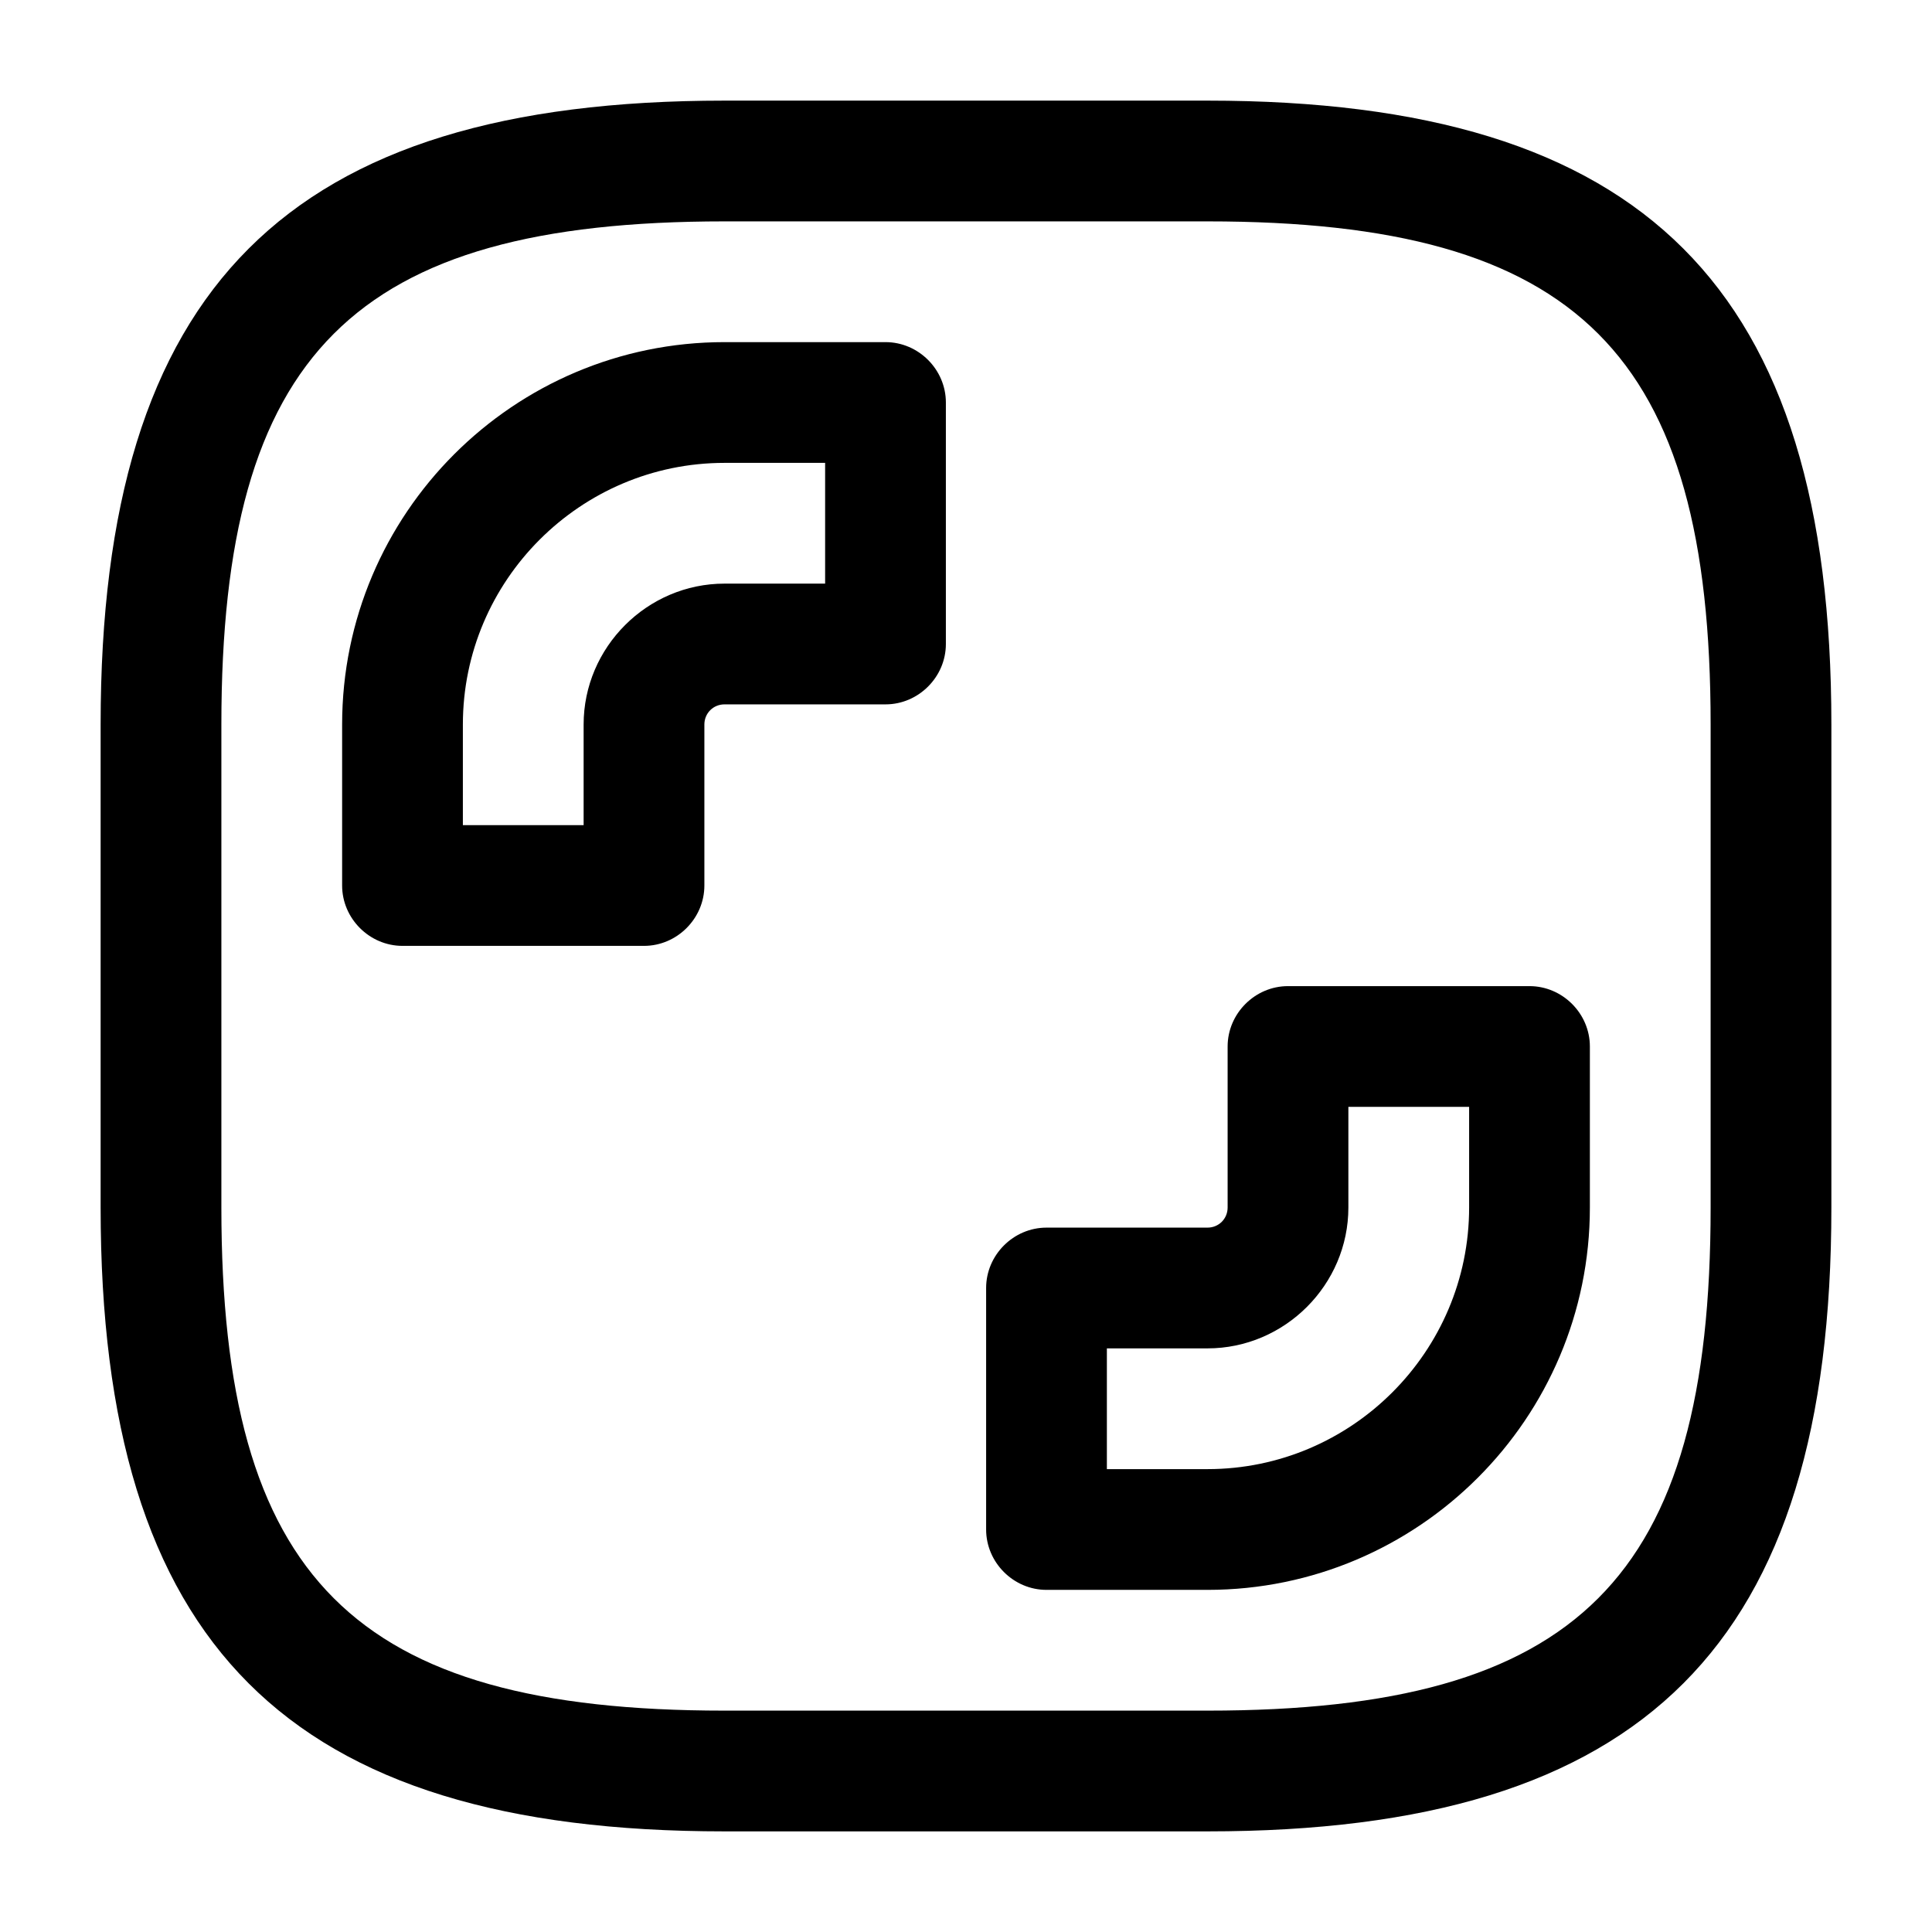 <?xml version="1.0" encoding="UTF-8"?>
<svg width="24" height="24" viewBox="0 0 24 24" xmlns="http://www.w3.org/2000/svg">
 <path d="m8 11.75h-3c-0.41 0-0.75-0.34-0.75-0.75v-2c0-2.62 2.13-4.75 4.75-4.75h2c0.41 0 0.75 0.34 0.75 0.75v3c0 0.41-0.34 0.75-0.75 0.75h-2c-0.14 0-0.25 0.11-0.25 0.25v2c0 0.41-0.34 0.75-0.75 0.75zm-2.25-1.5h1.5v-1.25c0-0.96 0.79-1.75 1.75-1.75h1.25v-1.5h-1.25c-1.79 0-3.25 1.46-3.25 3.25v1.25z"/>
 <path d="m15 19.75h-2c-0.41 0-0.75-0.34-0.75-0.75v-3c0-0.41 0.34-0.75 0.75-0.75h2c0.14 0 0.25-0.11 0.25-0.25v-2c0-0.41 0.34-0.75 0.75-0.75h3c0.41 0 0.75 0.34 0.75 0.75v2c0 2.62-2.13 4.75-4.75 4.75zm-1.25-1.5h1.25c1.79 0 3.25-1.46 3.25-3.25v-1.25h-1.5v1.25c0 0.96-0.79 1.75-1.75 1.75h-1.25v1.5z"/>
 <path d="m15 22.75h-6c-5.43 0-7.75-2.32-7.75-7.75v-6c0-5.43 2.32-7.75 7.75-7.75h6c5.43 0 7.75 2.32 7.75 7.75v6c0 5.43-2.32 7.75-7.75 7.75zm-6-20c-4.61 0-6.25 1.64-6.25 6.25v6c0 4.61 1.64 6.25 6.25 6.25h6c4.61 0 6.25-1.64 6.25-6.25v-6c0-4.61-1.64-6.25-6.25-6.25h-6z"/>
</svg>
